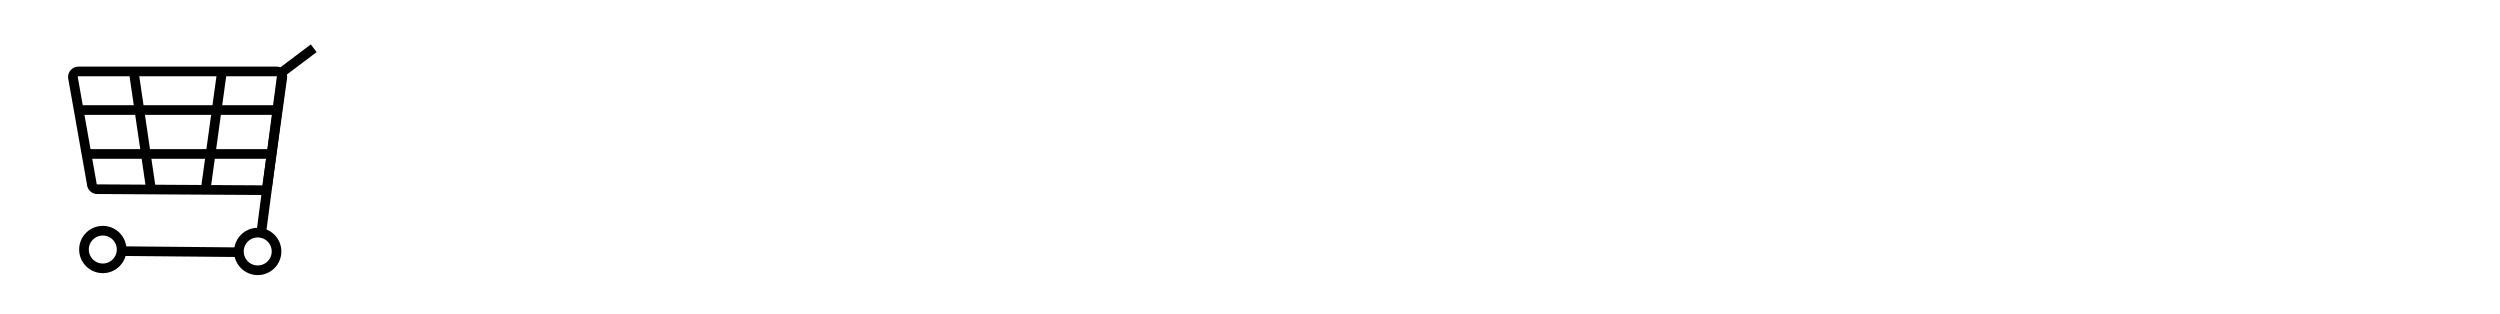<?xml version="1.0" encoding="utf-8"?>
<!-- Generator: Adobe Illustrator 20.1.0, SVG Export Plug-In . SVG Version: 6.00 Build 0)  -->
<svg version="1.1" id="Layer_1" xmlns="http://www.w3.org/2000/svg" xmlns:xlink="http://www.w3.org/1999/xlink" x="0px" y="0px"
	 viewBox="0 0 518 65" style="enable-background:new 0 0 518 65;" xml:space="preserve">
<style type="text/css">
	.st0{fill:#FFFFFF;}
	.st1{fill:#FFFFFF;stroke:#000000;stroke-width:2;}
	.st2{fill:none;stroke:#000000;stroke-width:2;}
</style>
<g>
	<polygon id="path-1" class="st0" points="-85,276 555.6,276 555.6,-35 -85,-35 	"/>
</g>
<g id="Page-1">
	<g id="shopping_logo" transform="translate(15, 10)">
		<g id="Layer_1_1_">
			<path id="Shape" class="st1" d="M39,29.4L5,29.2c-0.6-0.1-1-0.6-1-1.2L0.1,6c0-0.7,0.5-1.2,1.2-1.2h41c0.7,0,1.2,0.5,1.2,1.2
				l-3.1,22.3C40.4,29,39.8,29.6,39,29.4L39,29.4z"/>
			<polyline id="Shape_1_" class="st2" points="50,0 43.5,4.9 38.6,42.3 6.3,42 			"/>
			<ellipse id="Oval" class="st1" cx="38.4" cy="42.1" rx="3.9" ry="3.9"/>
			<ellipse id="Oval_1_" class="st1" cx="6.3" cy="41.7" rx="3.9" ry="3.9"/>
			<path id="Shape_2_" class="st2" d="M1.7,12.8h40.5"/>
			<path id="Shape_3_" class="st2" d="M16.3,29.3L12.7,4.8"/>
			<path id="Shape_4_" class="st2" d="M27.6,29.4L31,4.8"/>
			<path id="Shape_5_" class="st2" d="M3,21.9h38.4"/>
		</g>
	</g>
</g>
</svg>
